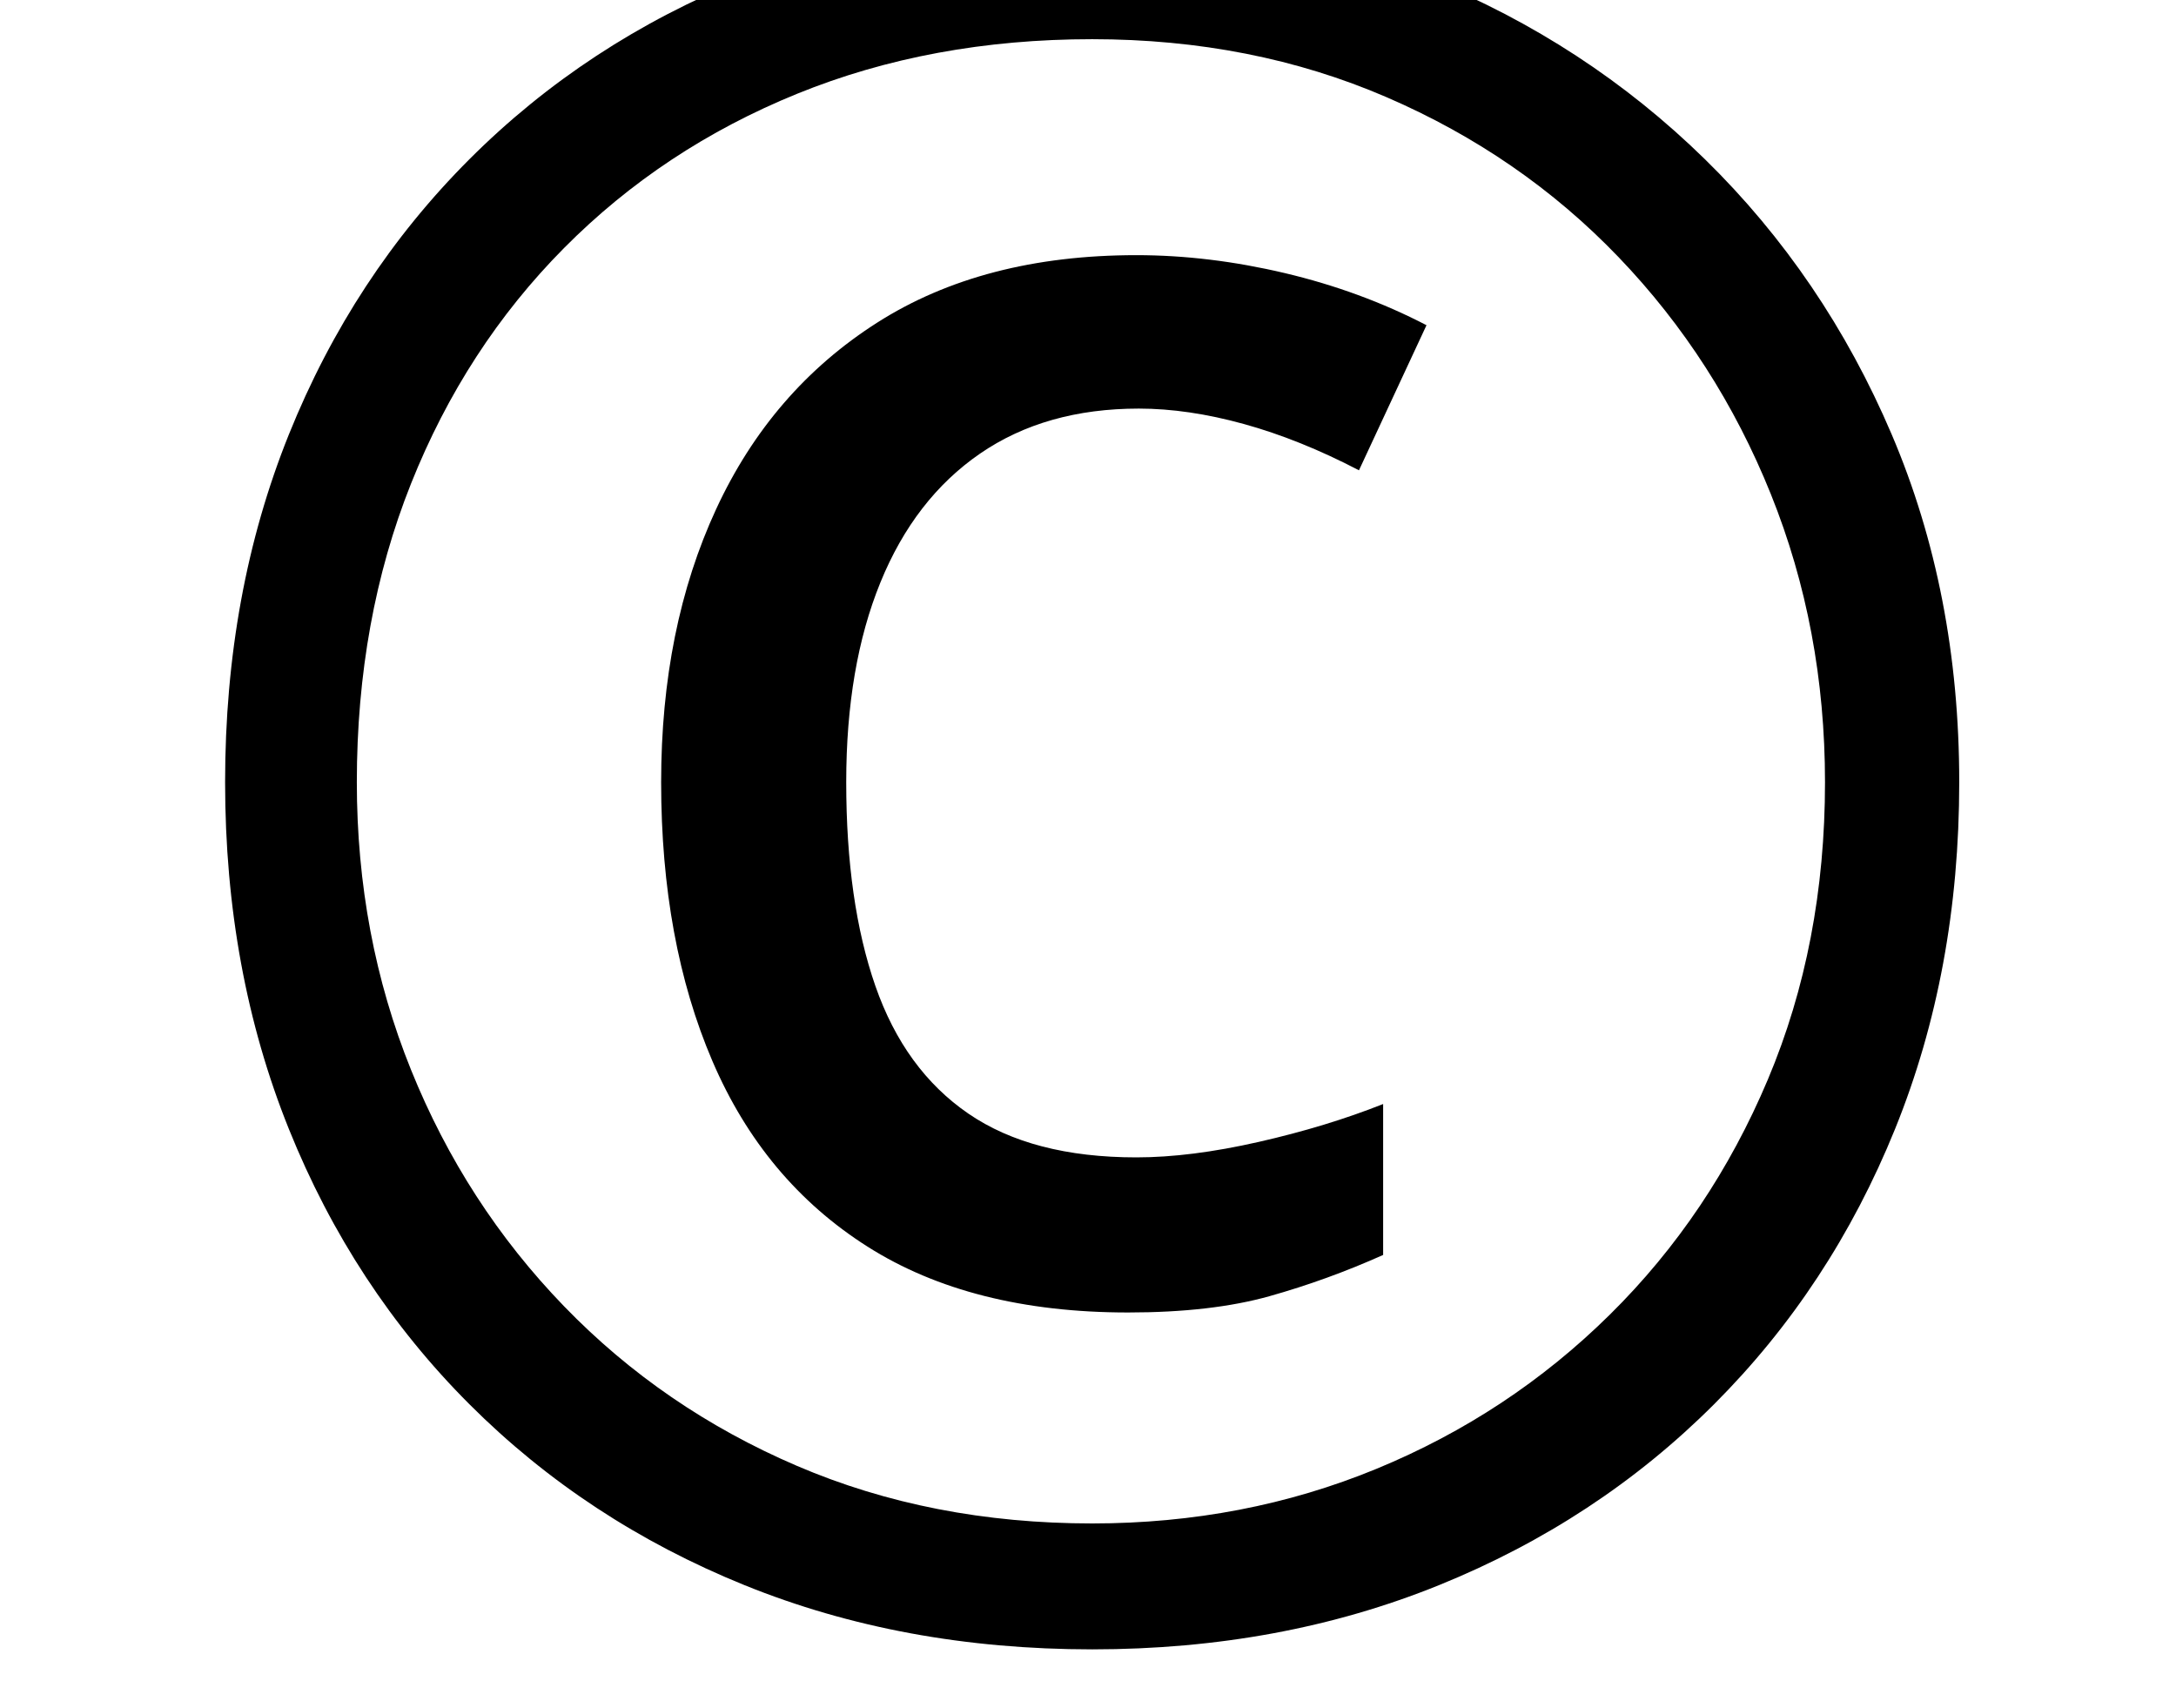 <svg xmlns="http://www.w3.org/2000/svg" viewBox="-10 0 2610 2048"><path d="M1300 1978q-227 0-417-77t-330-217-216.5-330T260 938q0-227 76.5-417T553 191 883-25.5t417-76.5q215 0 403.5 76.5T2035 191t224 330 81 417q0 226-77 416t-217 330-330 217-416 77zm43-404q-188 0-312.5-79t-186-222.5T783 938q0-185 66-327.5T1042 387t311-81q87 0 178 21.5t170 62.5l-81 174q-71-37-138-55.5T1356 490q-112 0-190.5 54T1046 698.5 1005 938q0 144 35 244.5t111.5 153T1353 1388q65 0 146.5-18.5T1649 1324v181q-67 30-136.5 49.5T1343 1574zm-43 253q182 0 341-65.5t280-185 189.5-282T2179 938q0-184-65-345.5t-182.5-284-278.5-192T1300 47q-193 0-354 65.5t-279.5 185T483 580t-65 358q0 184 65 345t183.5 283.5T946 1758t354 69z"/></svg>